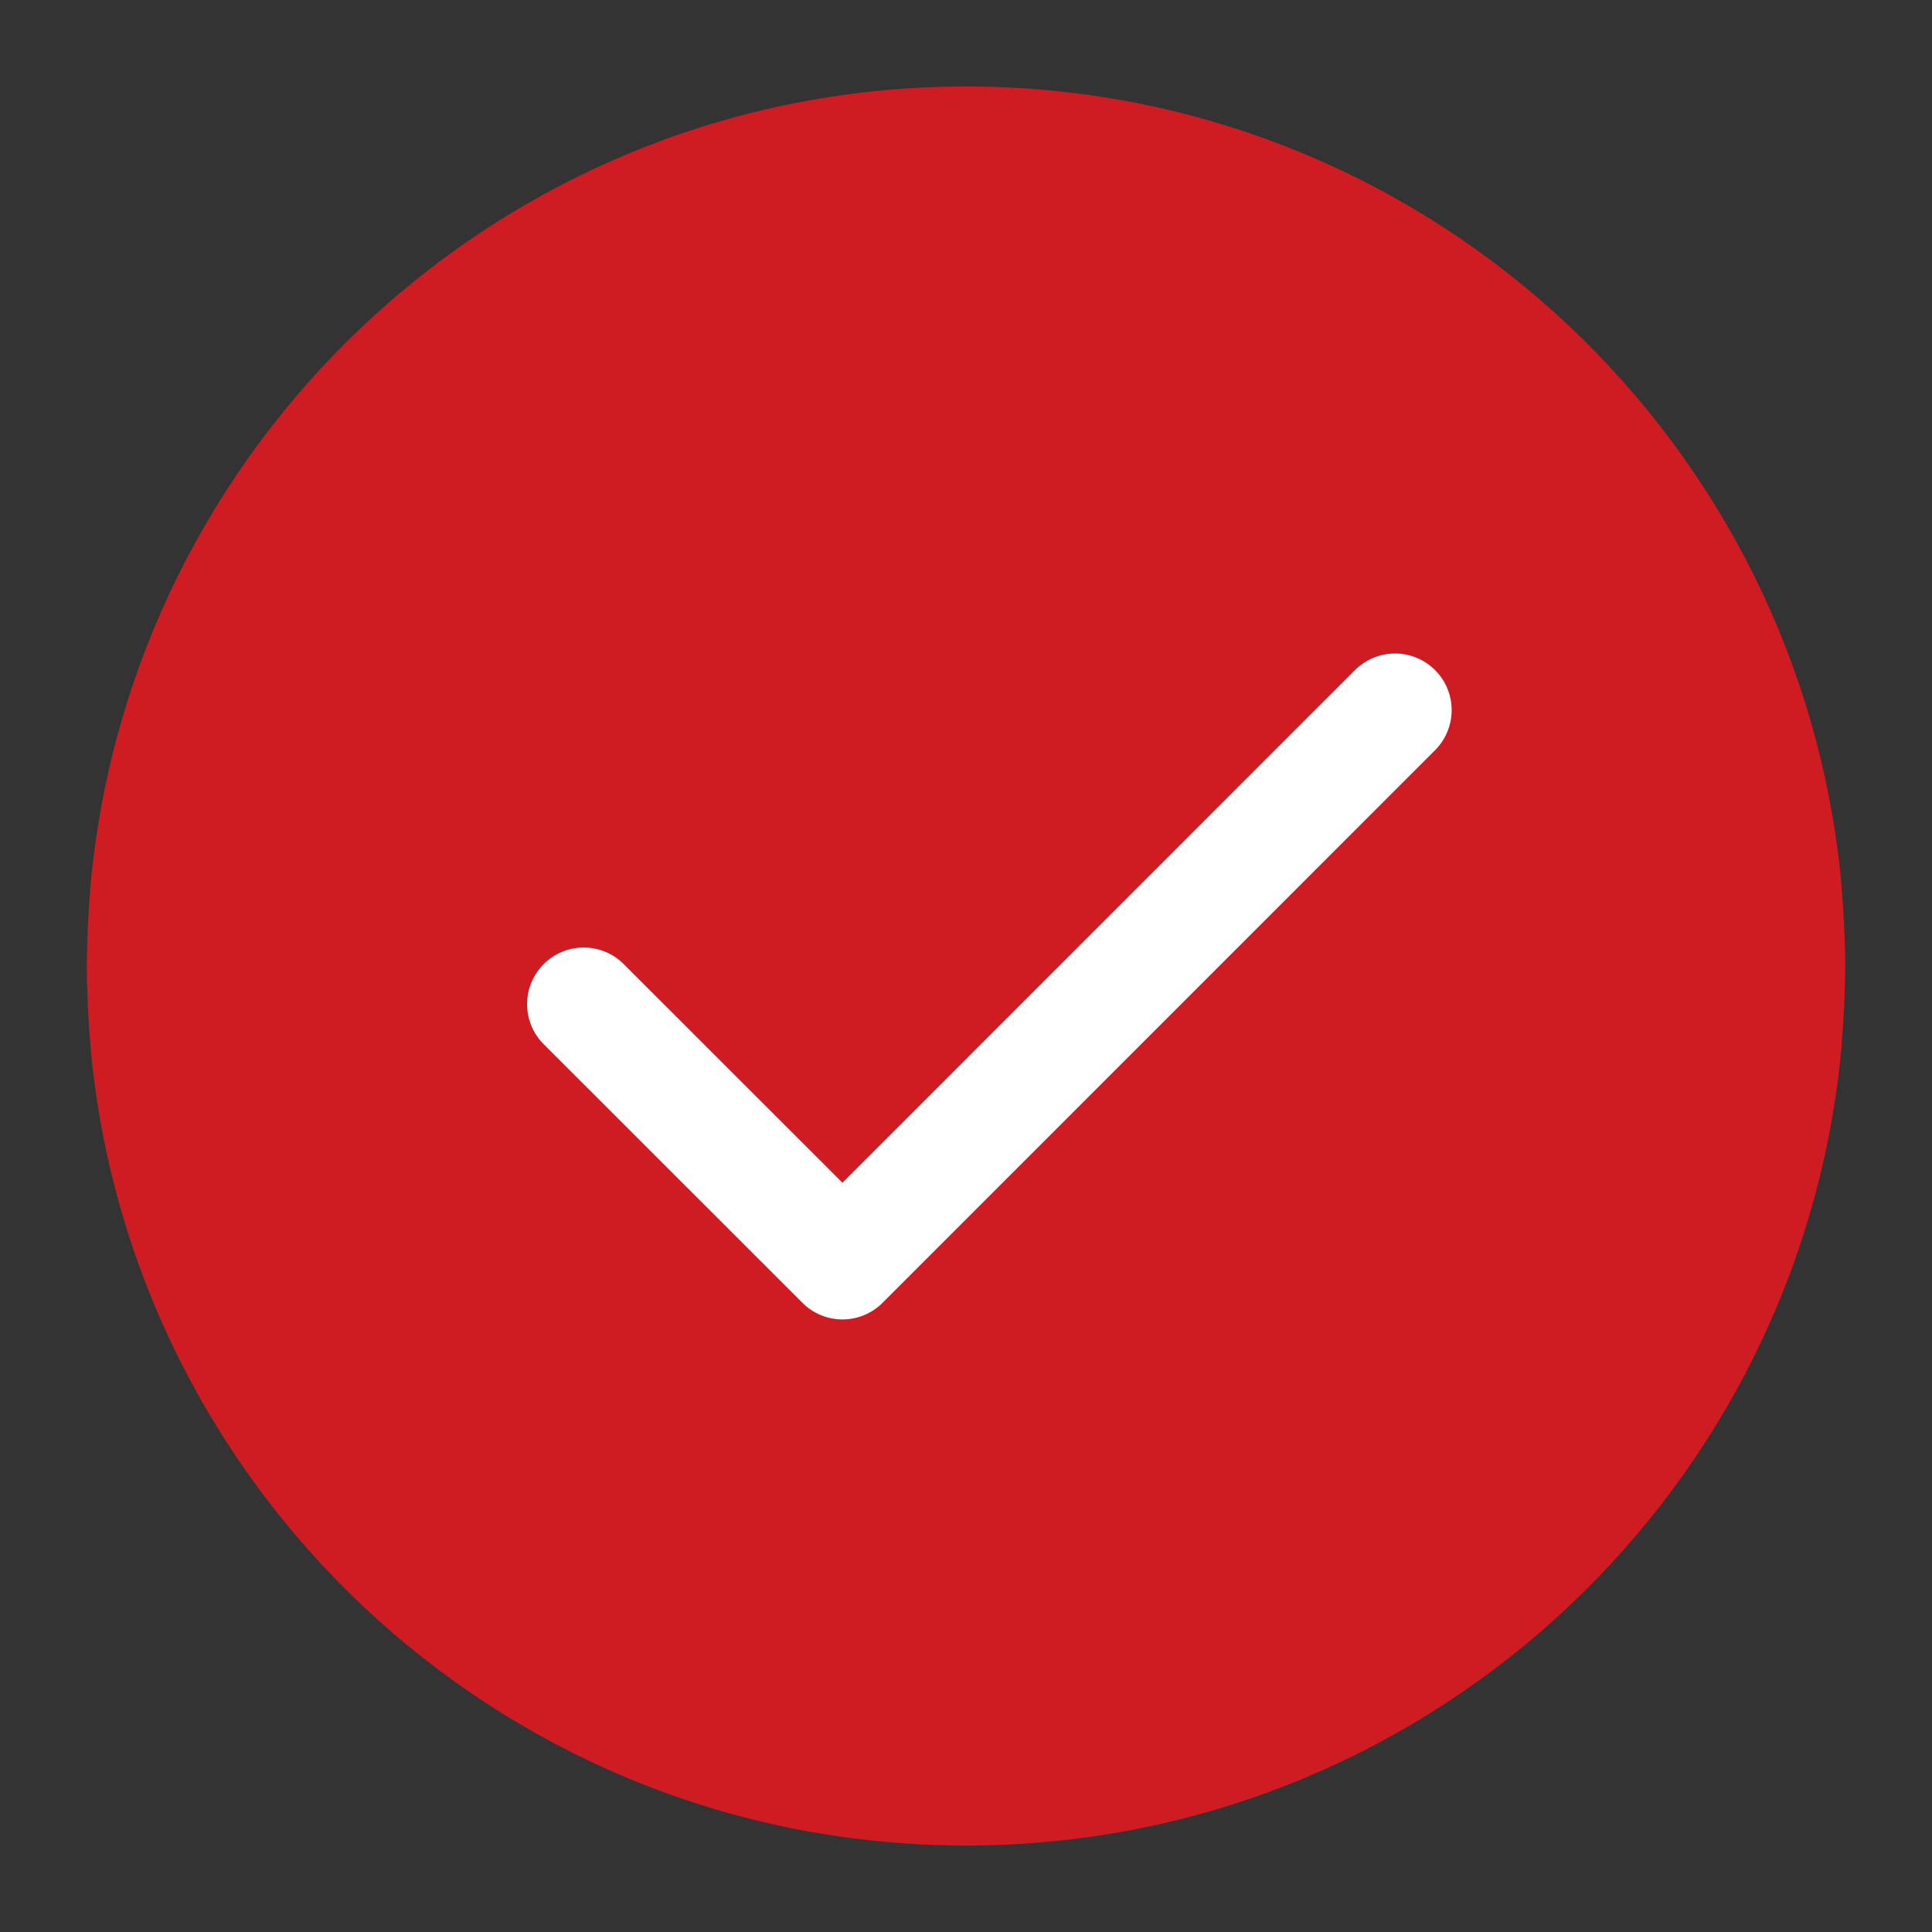 <svg width="16" height="16" viewBox="0 0 16 16" fill="none" xmlns="http://www.w3.org/2000/svg">
<rect x="0" y="0" width="16" height="16" fill="#333333" stroke="none"/>
<path d="M15.281 7.997C15.281 7.991 15.281 7.981 15.281 7.975C15.281 7.925 15.281 7.875 15.278 7.828C15.278 7.8 15.275 7.772 15.275 7.741C15.275 7.712 15.272 7.684 15.272 7.656C15.269 7.622 15.269 7.587 15.266 7.553C15.266 7.531 15.262 7.509 15.262 7.487C15.259 7.45 15.256 7.412 15.253 7.375C15.253 7.359 15.25 7.341 15.25 7.325C15.247 7.284 15.241 7.244 15.238 7.2C15.238 7.191 15.234 7.178 15.234 7.169C14.822 3.537 11.741 0.716 8 0.716C4.259 0.716 1.178 3.537 0.766 7.172C0.766 7.181 0.762 7.194 0.762 7.203C0.759 7.244 0.753 7.284 0.75 7.328C0.747 7.344 0.747 7.362 0.747 7.378C0.744 7.416 0.741 7.453 0.737 7.491C0.737 7.512 0.734 7.534 0.734 7.556C0.731 7.591 0.731 7.625 0.728 7.659C0.728 7.687 0.725 7.716 0.725 7.744C0.725 7.772 0.722 7.8 0.722 7.831C0.722 7.881 0.719 7.931 0.719 7.978C0.719 7.984 0.719 7.994 0.719 8C0.719 8 0.719 8 0.719 8.003C0.719 8.006 0.719 8.003 0.719 8.006C0.719 8.012 0.719 8.022 0.719 8.028C0.719 8.078 0.719 8.128 0.722 8.175C0.722 8.203 0.725 8.231 0.725 8.262C0.725 8.291 0.728 8.319 0.728 8.347C0.731 8.381 0.731 8.416 0.734 8.45C0.734 8.472 0.737 8.494 0.737 8.516C0.741 8.553 0.744 8.591 0.747 8.628C0.747 8.644 0.75 8.662 0.75 8.678C0.753 8.719 0.759 8.759 0.762 8.803C0.762 8.812 0.766 8.825 0.766 8.834C1.178 12.463 4.259 15.284 8 15.284C11.741 15.284 14.822 12.463 15.234 8.831C15.234 8.822 15.238 8.809 15.238 8.8C15.241 8.759 15.247 8.719 15.25 8.675C15.253 8.659 15.253 8.641 15.253 8.625C15.256 8.587 15.259 8.55 15.262 8.512C15.262 8.491 15.266 8.469 15.266 8.447C15.269 8.412 15.269 8.378 15.272 8.344C15.272 8.316 15.275 8.287 15.275 8.259C15.275 8.231 15.278 8.203 15.278 8.172C15.278 8.122 15.281 8.072 15.281 8.025C15.281 8.019 15.281 8.009 15.281 8.003C15.281 8 15.281 8 15.281 7.997C15.281 8 15.281 8 15.281 7.997Z" fill="#CF1B22"/>
<path d="M11.553 5.881L6.977 10.458L4.834 8.316" stroke="white" stroke-width="0.938" stroke-miterlimit="10" stroke-linecap="round" stroke-linejoin="round"/>
</svg>
